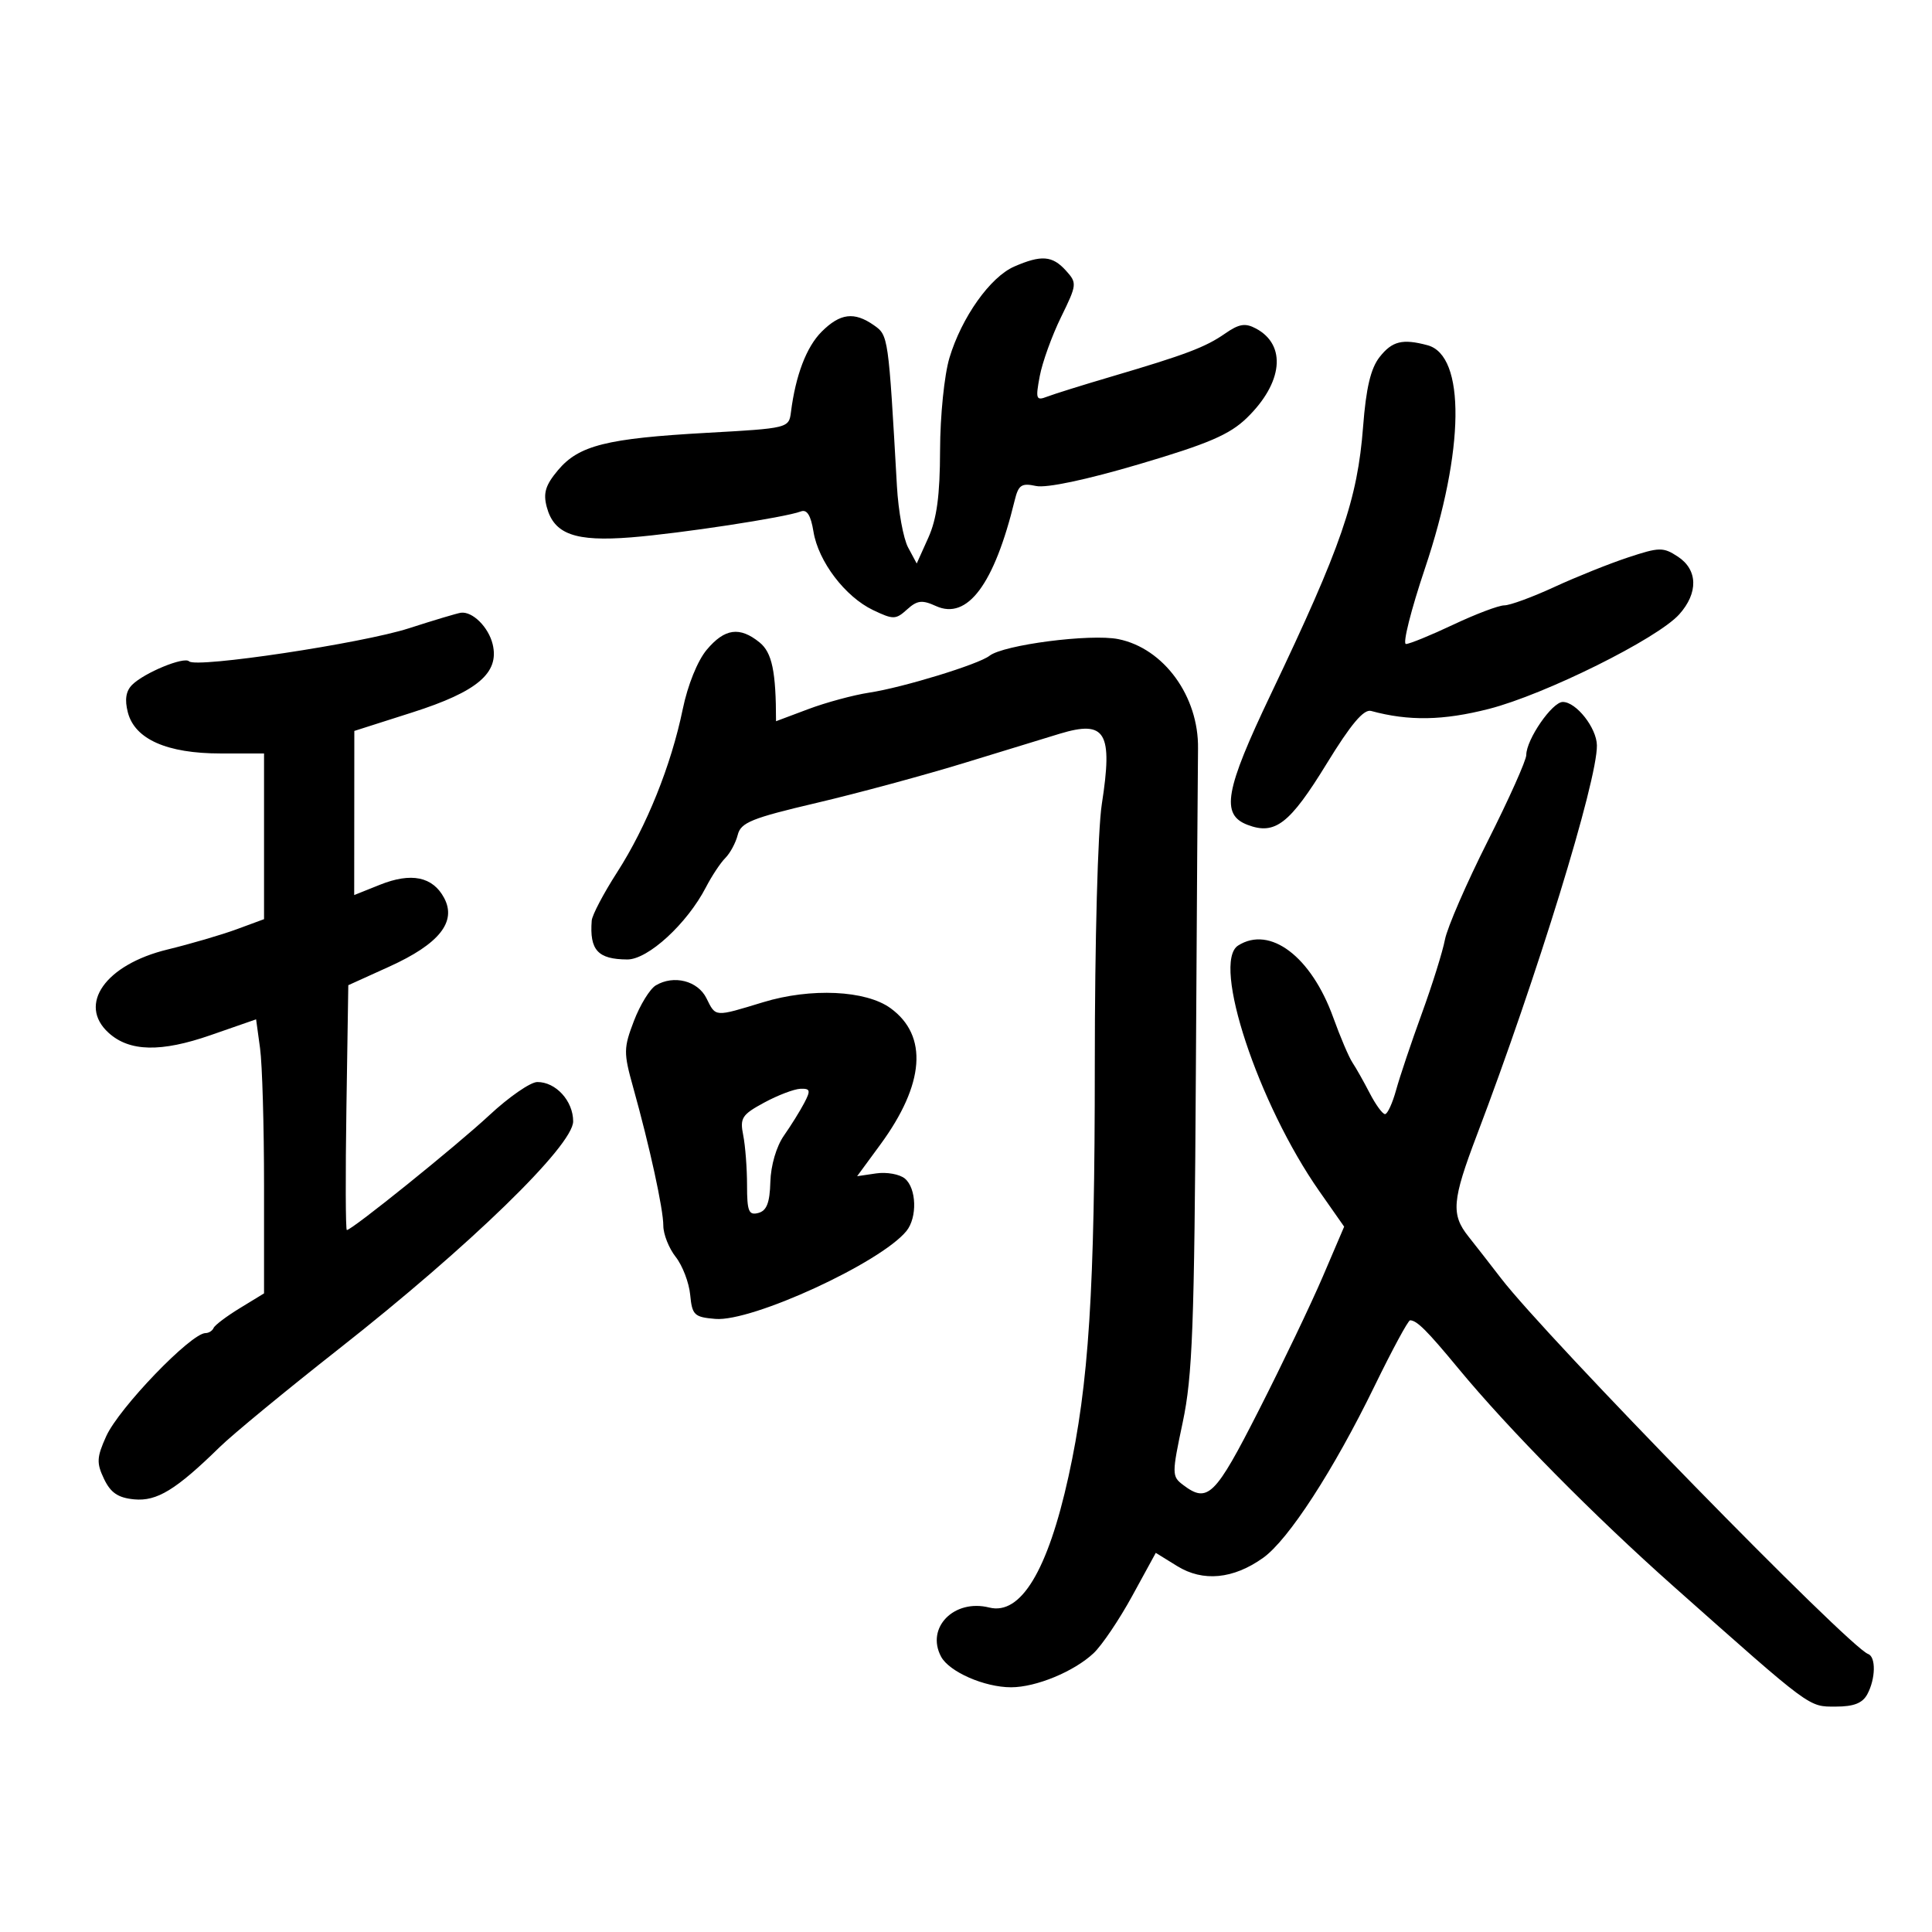 <svg xmlns="http://www.w3.org/2000/svg" width="300" height="300" viewBox="0 0 300 300" version="1.1">
	<path d="M 157.489 41.390 C 153.762 43.014, 149.327 49.264, 147.431 55.562 C 146.632 58.219, 145.988 64.549, 145.974 69.909 C 145.955 76.953, 145.469 80.562, 144.147 83.500 L 142.347 87.500 141.010 85.010 C 140.274 83.640, 139.494 79.365, 139.276 75.510 C 137.953 52.146, 137.943 52.074, 135.701 50.503 C 132.645 48.363, 130.457 48.634, 127.581 51.509 C 125.222 53.869, 123.542 58.273, 122.817 64 C 122.503 66.476, 122.378 66.507, 109.760 67.209 C 94.199 68.075, 89.889 69.155, 86.654 72.999 C 84.700 75.322, 84.322 76.558, 84.901 78.730 C 86.027 82.955, 89.305 84.134, 98 83.442 C 105.693 82.830, 121.921 80.351, 124.358 79.416 C 125.301 79.054, 125.903 80.015, 126.313 82.540 C 127.066 87.182, 131.231 92.666, 135.578 94.738 C 138.713 96.233, 139.093 96.226, 140.848 94.637 C 142.422 93.213, 143.176 93.123, 145.329 94.104 C 150.218 96.332, 154.388 90.738, 157.561 77.697 C 158.146 75.296, 158.620 74.976, 160.872 75.463 C 162.488 75.813, 168.653 74.511, 176.888 72.079 C 187.620 68.909, 190.934 67.487, 193.593 64.909 C 199.211 59.464, 199.820 53.579, 195.030 51.016 C 193.364 50.124, 192.403 50.281, 190.224 51.798 C 187.178 53.918, 184.127 55.072, 172.500 58.500 C 168.100 59.797, 163.649 61.188, 162.608 61.590 C 160.883 62.258, 160.781 61.978, 161.450 58.411 C 161.854 56.260, 163.339 52.140, 164.752 49.255 C 167.241 44.170, 167.264 43.949, 165.505 42.005 C 163.410 39.691, 161.692 39.559, 157.489 41.390 M 214.225 55.442 C 212.845 57.195, 212.123 60.238, 211.662 66.237 C 210.790 77.586, 208.312 84.772, 197.337 107.789 C 190.201 122.753, 189.535 126.492, 193.722 128.084 C 197.991 129.708, 200.264 127.947, 206.022 118.558 C 209.765 112.454, 211.760 110.086, 212.898 110.395 C 218.743 111.988, 224.093 111.895, 231.192 110.079 C 239.896 107.853, 257.357 99.179, 260.750 95.397 C 263.733 92.072, 263.646 88.470, 260.535 86.431 C 258.257 84.938, 257.669 84.948, 252.785 86.564 C 249.878 87.525, 244.727 89.592, 241.338 91.156 C 237.949 92.720, 234.463 94, 233.591 94 C 232.719 94, 229.148 95.350, 225.656 97 C 222.164 98.650, 218.860 100, 218.314 100 C 217.768 100, 219.098 94.713, 221.270 88.250 C 227.428 69.922, 227.598 55.199, 221.668 53.609 C 217.780 52.566, 216.176 52.961, 214.225 55.442 M 63.500 97.558 C 56.269 99.896, 30.446 103.779, 29.360 102.693 C 28.582 101.915, 22.387 104.470, 20.518 106.339 C 19.547 107.310, 19.340 108.648, 19.854 110.625 C 20.936 114.786, 25.930 116.997, 34.250 116.998 L 41 117 41 129.864 L 41 142.728 36.750 144.295 C 34.413 145.156, 29.575 146.573, 26 147.442 C 16.374 149.782, 12.006 155.980, 16.876 160.388 C 20.107 163.311, 24.990 163.420, 32.695 160.741 L 39.767 158.282 40.383 162.780 C 40.723 165.255, 41 174.830, 41 184.058 L 41 200.837 37.250 203.126 C 35.188 204.385, 33.350 205.771, 33.167 206.207 C 32.983 206.643, 32.421 207, 31.917 207 C 29.665 207, 18.472 218.628, 16.488 223.027 C 15.014 226.295, 14.970 227.167, 16.152 229.645 C 17.178 231.795, 18.331 232.579, 20.823 232.818 C 24.357 233.158, 27.324 231.345, 34.131 224.687 C 36.127 222.734, 44.452 215.877, 52.631 209.449 C 72.912 193.509, 89 177.883, 89 174.122 C 89 170.947, 86.299 167.991, 83.421 168.018 C 82.365 168.027, 79.025 170.339, 76 173.155 C 70.876 177.925, 54.654 190.999, 53.856 191.001 C 53.660 191.002, 53.631 182.448, 53.792 171.992 L 54.084 152.982 60.451 150.095 C 68.198 146.582, 70.947 143.137, 68.961 139.428 C 67.192 136.121, 63.862 135.438, 59 137.383 L 55 138.984 55.010 126.242 L 55.019 113.500 64.039 110.620 C 74.145 107.394, 77.570 104.487, 76.502 100.043 C 75.860 97.375, 73.358 94.896, 71.559 95.148 C 70.976 95.230, 67.350 96.314, 63.500 97.558 M 109.750 100.885 C 108.314 102.592, 106.787 106.371, 106.012 110.135 C 104.219 118.843, 100.398 128.340, 95.826 135.449 C 93.722 138.721, 91.947 142.096, 91.882 142.949 C 91.531 147.541, 92.829 148.961, 97.405 148.985 C 100.622 149.002, 106.695 143.425, 109.621 137.766 C 110.522 136.023, 111.875 133.982, 112.628 133.229 C 113.381 132.476, 114.248 130.861, 114.555 129.639 C 115.036 127.720, 116.705 127.043, 126.806 124.672 C 133.238 123.162, 143.675 120.335, 150 118.391 C 156.325 116.447, 162.882 114.438, 164.571 113.928 C 171.690 111.777, 172.824 113.680, 171.089 124.864 C 170.466 128.882, 170 146.156, 170 165.268 C 170 200.481, 169.080 214.895, 165.914 229.280 C 162.696 243.904, 158.497 250.844, 153.610 249.617 C 148.141 248.244, 143.725 252.749, 146.132 257.246 C 147.394 259.605, 152.871 262, 157 262 C 160.870 262, 166.774 259.561, 169.812 256.707 C 171.098 255.498, 173.798 251.498, 175.810 247.818 L 179.470 241.127 182.798 243.184 C 186.799 245.657, 191.496 245.207, 196.130 241.907 C 200.068 239.103, 207.074 228.300, 213.460 215.186 C 216.188 209.584, 218.663 205.007, 218.960 205.015 C 220.026 205.046, 221.577 206.593, 226.460 212.500 C 234.297 221.980, 247.521 235.369, 259.911 246.369 C 281.411 265.457, 280.795 265, 285.046 265 C 287.862 265, 289.214 264.468, 289.965 263.066 C 291.247 260.670, 291.311 257.279, 290.082 256.833 C 287.084 255.745, 240.227 207.792, 233.083 198.500 C 231.391 196.300, 229.111 193.375, 228.017 192 C 225.293 188.578, 225.475 186.395, 229.328 176.257 C 238.647 151.739, 248.048 121.212, 247.967 115.736 C 247.926 113.032, 244.757 109, 242.671 109 C 241.020 109, 237 114.838, 237 117.235 C 237 118.059, 234.305 124.081, 231.010 130.617 C 227.716 137.153, 224.728 144.032, 224.370 145.905 C 224.012 147.778, 222.392 152.953, 220.771 157.405 C 219.149 161.857, 217.358 167.188, 216.790 169.250 C 216.222 171.313, 215.445 173, 215.064 173 C 214.682 173, 213.615 171.537, 212.691 169.750 C 211.768 167.963, 210.562 165.825, 210.011 165 C 209.460 164.175, 208.116 161.022, 207.024 157.994 C 203.612 148.530, 197.201 143.680, 192.255 146.821 C 188.105 149.457, 195.363 171.408, 204.876 184.988 L 208.720 190.476 205.407 198.218 C 203.584 202.477, 199.114 211.819, 195.472 218.980 C 188.663 232.371, 187.536 233.480, 183.693 230.566 C 181.955 229.248, 181.953 228.877, 183.654 220.848 C 185.171 213.685, 185.461 205.970, 185.693 166.500 C 185.841 141.200, 185.992 118.587, 186.028 116.249 C 186.152 108.130, 180.721 100.667, 173.653 99.243 C 169.335 98.373, 155.813 100.124, 153.642 101.834 C 151.969 103.152, 140.212 106.755, 135 107.547 C 132.525 107.923, 128.250 109.079, 125.500 110.115 C 122.750 111.151, 120.500 111.996, 120.500 111.992 C 120.500 104.267, 119.886 101.326, 117.944 99.753 C 114.858 97.255, 112.535 97.575, 109.750 100.885 M 101.831 153.011 C 100.913 153.560, 99.384 156.046, 98.433 158.537 C 96.826 162.744, 96.817 163.472, 98.299 168.783 C 100.888 178.058, 103 187.735, 103 190.321 C 103 191.646, 103.865 193.830, 104.922 195.174 C 105.980 196.518, 106.992 199.167, 107.172 201.059 C 107.473 204.212, 107.800 204.525, 111.084 204.800 C 116.759 205.276, 136.736 196.087, 140.750 191.154 C 142.458 189.055, 142.324 184.514, 140.509 183.008 C 139.689 182.327, 137.685 181.966, 136.056 182.205 L 133.094 182.640 136.692 177.738 C 143.588 168.344, 144.152 160.813, 138.278 156.549 C 134.442 153.764, 125.919 153.365, 118.500 155.624 C 110.892 157.940, 111.161 157.959, 109.694 155 C 108.349 152.289, 104.618 151.345, 101.831 153.011 M 118.655 171.215 C 115.206 173.081, 114.870 173.602, 115.405 176.273 C 115.732 177.910, 116 181.402, 116 184.031 C 116 188.095, 116.263 188.743, 117.750 188.349 C 119.052 188.004, 119.531 186.770, 119.620 183.530 C 119.690 180.969, 120.558 178.007, 121.728 176.338 C 122.822 174.777, 124.246 172.488, 124.893 171.250 C 125.907 169.313, 125.822 169.009, 124.285 169.067 C 123.303 169.104, 120.770 170.070, 118.655 171.215" stroke="none" fill="black" fill-rule="evenodd"/>
</svg>